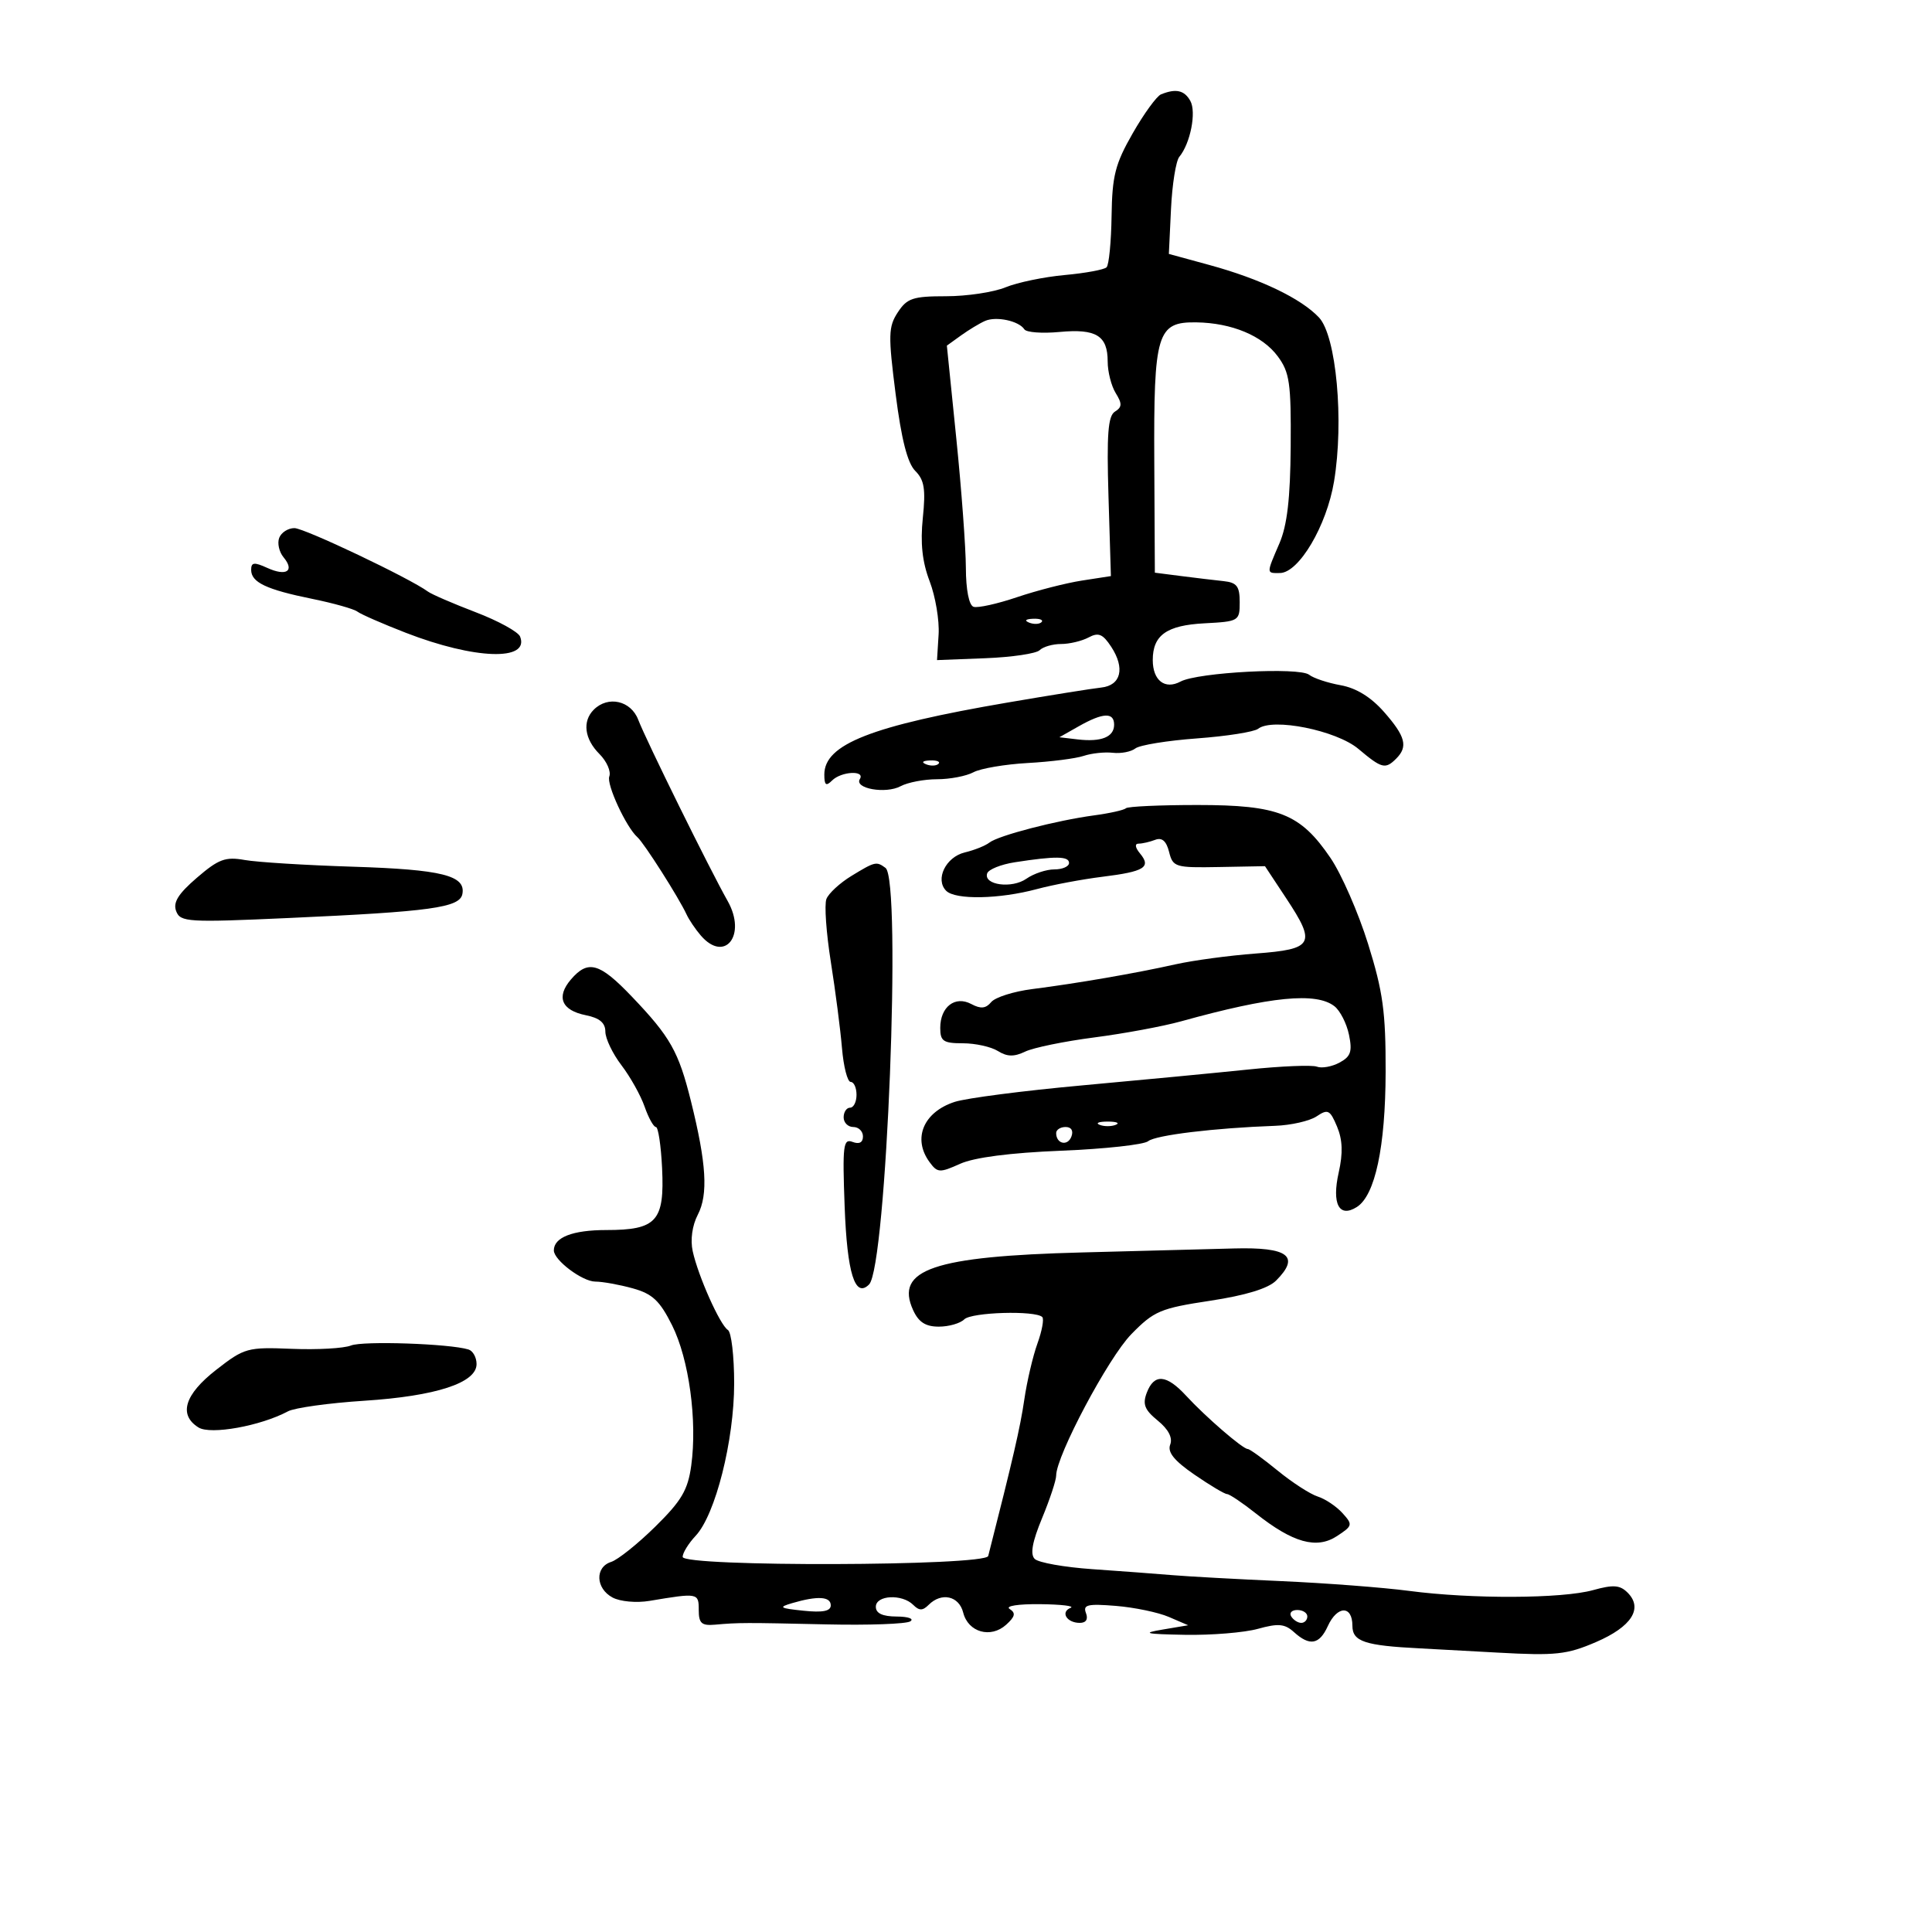 <svg xmlns="http://www.w3.org/2000/svg" width="300" height="300" viewBox="0 0 300 300" version="1.1">
	<path d="M 180.282 14.652 C 179.612 14.923, 177.634 17.644, 175.887 20.698 C 173.163 25.458, 172.695 27.291, 172.605 33.543 C 172.547 37.553, 172.198 41.137, 171.828 41.506 C 171.458 41.875, 168.533 42.416, 165.328 42.707 C 162.123 42.998, 157.983 43.858, 156.128 44.618 C 154.273 45.378, 150.121 46, 146.901 46 C 141.761 46, 140.846 46.305, 139.410 48.497 C 137.942 50.738, 137.907 52.040, 139.072 61.182 C 139.969 68.221, 140.911 71.911, 142.120 73.120 C 143.530 74.530, 143.758 75.947, 143.295 80.426 C 142.892 84.337, 143.206 87.252, 144.357 90.265 C 145.257 92.621, 145.882 96.337, 145.746 98.524 L 145.500 102.500 152.991 102.209 C 157.110 102.050, 160.913 101.487, 161.441 100.959 C 161.968 100.432, 163.465 100, 164.766 100 C 166.067 100, 167.987 99.542, 169.032 98.983 C 170.571 98.159, 171.238 98.434, 172.549 100.434 C 174.729 103.762, 174.071 106.437, 170.990 106.764 C 169.620 106.910, 163.100 107.953, 156.500 109.083 C 135.255 112.718, 128 115.567, 128 120.273 C 128 121.927, 128.267 122.133, 129.200 121.200 C 130.628 119.772, 134.382 119.573, 133.518 120.971 C 132.605 122.448, 137.539 123.317, 139.841 122.085 C 140.956 121.488, 143.503 121, 145.500 121 C 147.497 121, 150.042 120.513, 151.155 119.917 C 152.268 119.322, 156.070 118.675, 159.605 118.479 C 163.140 118.284, 167.038 117.787, 168.266 117.376 C 169.495 116.964, 171.536 116.746, 172.803 116.892 C 174.070 117.038, 175.645 116.733, 176.303 116.215 C 176.961 115.697, 181.267 114.997, 185.871 114.659 C 190.475 114.321, 194.750 113.646, 195.371 113.160 C 197.596 111.418, 207.510 113.410, 210.928 116.286 C 214.567 119.348, 215.112 119.488, 216.800 117.800 C 218.663 115.937, 218.253 114.358, 214.924 110.566 C 212.887 108.247, 210.605 106.838, 208.174 106.401 C 206.153 106.037, 203.954 105.307, 203.287 104.778 C 201.755 103.564, 185.997 104.396, 183.311 105.833 C 180.888 107.131, 179 105.667, 179 102.491 C 179 98.632, 181.151 97.099, 187 96.790 C 192.380 96.506, 192.500 96.434, 192.500 93.500 C 192.500 91.037, 192.053 90.453, 190 90.237 C 188.625 90.092, 185.661 89.738, 183.413 89.450 L 179.325 88.926 179.237 71.713 C 179.136 51.702, 179.660 49.964, 185.773 50.056 C 191.268 50.140, 196.038 52.129, 198.406 55.326 C 200.252 57.817, 200.490 59.475, 200.418 69.326 C 200.359 77.396, 199.873 81.575, 198.668 84.372 C 196.619 89.129, 196.616 89.005, 198.750 88.979 C 201.694 88.943, 206.003 81.650, 207.148 74.767 C 208.713 65.363, 207.502 52.163, 204.812 49.300 C 202.034 46.343, 195.695 43.306, 187.801 41.150 L 181.500 39.430 181.832 32.469 C 182.015 28.640, 182.596 24.987, 183.124 24.350 C 184.840 22.283, 185.801 17.396, 184.833 15.666 C 183.904 14.006, 182.595 13.714, 180.282 14.652 M 152.966 49.830 C 152.123 50.198, 150.442 51.213, 149.230 52.084 L 147.028 53.669 148.494 68.084 C 149.301 76.013, 149.969 85.050, 149.980 88.167 C 149.992 91.601, 150.463 93.988, 151.174 94.225 C 151.820 94.440, 154.858 93.768, 157.924 92.731 C 160.991 91.695, 165.525 90.533, 168 90.150 L 172.500 89.454 172.127 77.112 C 171.835 67.423, 172.050 64.586, 173.127 63.915 C 174.243 63.221, 174.266 62.684, 173.250 61.044 C 172.563 59.935, 172 57.726, 172 56.136 C 172 52.111, 170.209 51.014, 164.513 51.548 C 161.823 51.800, 159.370 51.616, 159.061 51.138 C 158.214 49.827, 154.699 49.073, 152.966 49.830 M 43.357 83.513 C 43.037 84.345, 43.341 85.706, 44.031 86.537 C 45.799 88.667, 44.469 89.535, 41.504 88.184 C 39.462 87.253, 39 87.309, 39 88.486 C 39 90.428, 41.346 91.541, 48.500 92.996 C 51.800 93.668, 54.950 94.557, 55.500 94.974 C 56.050 95.390, 59.425 96.866, 63 98.253 C 73.707 102.408, 82.269 102.696, 80.762 98.851 C 80.470 98.108, 77.367 96.405, 73.866 95.067 C 70.365 93.729, 67.028 92.287, 66.452 91.862 C 63.634 89.787, 47.279 82.012, 45.719 82.006 C 44.739 82.003, 43.676 82.681, 43.357 83.513 M 159.813 96.683 C 160.534 96.972, 161.397 96.936, 161.729 96.604 C 162.061 96.272, 161.471 96.036, 160.417 96.079 C 159.252 96.127, 159.015 96.364, 159.813 96.683 M 92.200 110.200 C 90.399 112.001, 90.750 114.750, 93.077 117.077 C 94.220 118.220, 94.909 119.794, 94.610 120.575 C 94.145 121.787, 97.243 128.472, 98.978 130 C 100.013 130.911, 105.417 139.406, 106.613 142 C 106.993 142.825, 107.980 144.287, 108.807 145.250 C 112.550 149.608, 115.988 145.206, 112.985 139.900 C 110.225 135.022, 100.350 115.003, 99.100 111.750 C 97.960 108.783, 94.413 107.987, 92.200 110.200 M 167.500 112.780 L 164.500 114.480 167.334 114.815 C 171.007 115.248, 173 114.445, 173 112.531 C 173 110.567, 171.267 110.646, 167.500 112.780 M 143.813 118.683 C 144.534 118.972, 145.397 118.936, 145.729 118.604 C 146.061 118.272, 145.471 118.036, 144.417 118.079 C 143.252 118.127, 143.015 118.364, 143.813 118.683 M 174.826 125.507 C 174.547 125.786, 172.335 126.282, 169.910 126.608 C 164.027 127.401, 155.037 129.737, 153.631 130.838 C 153.009 131.326, 151.292 132.012, 149.817 132.364 C 146.855 133.071, 145.162 136.562, 146.925 138.325 C 148.353 139.753, 155.179 139.624, 161 138.058 C 163.475 137.392, 168.064 136.530, 171.199 136.142 C 177.721 135.334, 178.797 134.665, 177.020 132.524 C 176.263 131.612, 176.173 131, 176.796 131 C 177.368 131, 178.529 130.734, 179.376 130.409 C 180.435 130.003, 181.110 130.590, 181.537 132.291 C 182.129 134.649, 182.489 134.758, 189.291 134.632 L 196.425 134.500 199.730 139.500 C 204.412 146.583, 203.967 147.388, 194.990 148.063 C 190.870 148.372, 185.250 149.130, 182.500 149.747 C 176.383 151.120, 167.261 152.695, 160.267 153.586 C 157.390 153.953, 154.530 154.862, 153.912 155.606 C 153.078 156.611, 152.287 156.689, 150.831 155.910 C 148.309 154.560, 146 156.334, 146 159.622 C 146 161.675, 146.481 162, 149.514 162 C 151.446 162, 153.893 162.541, 154.952 163.202 C 156.389 164.099, 157.462 164.122, 159.188 163.293 C 160.460 162.682, 165.282 161.692, 169.903 161.094 C 174.525 160.495, 180.600 159.369, 183.403 158.590 C 197.329 154.724, 204.379 154.031, 207.215 156.250 C 208.094 156.938, 209.109 158.931, 209.471 160.680 C 210.011 163.293, 209.746 164.066, 207.986 165.007 C 206.808 165.638, 205.231 165.919, 204.482 165.631 C 203.733 165.344, 198.931 165.544, 193.810 166.076 C 188.690 166.607, 177.075 167.717, 168 168.542 C 158.925 169.367, 150.034 170.519, 148.242 171.101 C 143.389 172.679, 141.665 176.792, 144.330 180.437 C 145.564 182.124, 145.907 182.144, 149.080 180.717 C 151.288 179.724, 156.853 179.003, 164.786 178.682 C 171.543 178.409, 177.618 177.744, 178.286 177.204 C 179.452 176.261, 188.554 175.158, 198 174.816 C 200.475 174.727, 203.376 174.064, 204.448 173.344 C 206.192 172.172, 206.523 172.337, 207.612 174.927 C 208.476 176.984, 208.552 179.048, 207.873 182.069 C 206.777 186.947, 207.937 189.160, 210.681 187.429 C 213.528 185.634, 215.131 178.121, 215.160 166.446 C 215.183 157.144, 214.751 153.995, 212.438 146.577 C 210.927 141.729, 208.297 135.716, 206.595 133.215 C 201.914 126.338, 198.548 125, 185.932 125 C 180.103 125, 175.105 125.228, 174.826 125.507 M 30.579 136.291 C 27.669 138.795, 26.837 140.134, 27.356 141.484 C 28.008 143.186, 29.139 143.255, 44.777 142.550 C 66.942 141.552, 71.394 140.937, 71.799 138.817 C 72.348 135.947, 68.616 135.017, 54.817 134.582 C 47.493 134.352, 39.925 133.883, 38 133.540 C 34.999 133.006, 33.941 133.398, 30.579 136.291 M 157.578 133.892 C 155.421 134.226, 153.490 135.005, 153.287 135.623 C 152.694 137.428, 157.123 138.027, 159.379 136.447 C 160.515 135.651, 162.470 135, 163.723 135 C 164.975 135, 166 134.550, 166 134 C 166 132.937, 163.912 132.910, 157.578 133.892 M 132.216 136.009 C 130.410 137.111, 128.659 138.726, 128.324 139.599 C 127.989 140.472, 128.297 144.857, 129.008 149.343 C 129.719 153.829, 130.500 159.863, 130.743 162.750 C 130.986 165.637, 131.593 168, 132.093 168 C 132.592 168, 133 168.900, 133 170 C 133 171.100, 132.550 172, 132 172 C 131.450 172, 131 172.675, 131 173.500 C 131 174.325, 131.675 175, 132.500 175 C 133.325 175, 134 175.661, 134 176.469 C 134 177.411, 133.420 177.715, 132.381 177.316 C 130.937 176.762, 130.804 177.844, 131.155 187.322 C 131.540 197.721, 132.765 201.636, 134.949 199.450 C 137.663 196.735, 140.033 136.626, 137.500 134.765 C 136.087 133.727, 135.879 133.776, 132.216 136.009 M 88.651 152.094 C 86.324 154.812, 87.194 156.889, 90.976 157.645 C 93.095 158.069, 94 158.831, 94 160.192 C 94 161.260, 95.123 163.606, 96.496 165.406 C 97.869 167.205, 99.488 170.100, 100.094 171.839 C 100.700 173.578, 101.489 175.001, 101.848 175.002 C 102.207 175.003, 102.639 177.870, 102.808 181.373 C 103.207 189.625, 101.968 191, 94.129 191 C 88.925 191, 86 192.137, 86 194.161 C 86 195.672, 90.423 199, 92.439 199.006 C 93.572 199.009, 96.191 199.481, 98.258 200.055 C 101.317 200.904, 102.453 201.973, 104.366 205.799 C 106.990 211.049, 108.291 220.596, 107.335 227.575 C 106.814 231.372, 105.834 233.037, 101.752 237.055 C 99.029 239.735, 95.946 242.200, 94.901 242.532 C 92.356 243.339, 92.484 246.653, 95.114 248.061 C 96.296 248.694, 98.831 248.924, 100.864 248.583 C 108.396 247.321, 108.500 247.340, 108.500 250 C 108.500 252.058, 108.942 252.461, 111 252.281 C 114.776 251.950, 115.576 251.948, 128.346 252.234 C 134.861 252.381, 140.711 252.169, 141.346 251.765 C 141.981 251.361, 141.037 251.024, 139.250 251.015 C 137.035 251.005, 136 250.522, 136 249.500 C 136 247.686, 140.075 247.475, 141.800 249.200 C 142.733 250.133, 143.267 250.133, 144.200 249.200 C 146.201 247.199, 148.914 247.809, 149.566 250.406 C 150.333 253.464, 153.842 254.453, 156.237 252.286 C 157.636 251.019, 157.758 250.464, 156.774 249.839 C 156.050 249.379, 158.089 249.058, 161.500 249.094 C 164.800 249.129, 166.935 249.386, 166.244 249.664 C 164.624 250.317, 165.649 252, 167.666 252 C 168.645 252, 168.998 251.437, 168.626 250.469 C 168.133 249.183, 168.879 249.006, 173.269 249.362 C 176.146 249.596, 179.850 250.368, 181.500 251.078 L 184.500 252.369 180.500 253.043 C 177.220 253.595, 177.850 253.741, 184 253.853 C 188.125 253.927, 193.229 253.509, 195.341 252.922 C 198.489 252.048, 199.497 252.139, 200.920 253.428 C 203.374 255.649, 204.867 255.386, 206.182 252.500 C 207.644 249.292, 210 249.254, 210 252.439 C 210 254.894, 211.890 255.527, 220.500 255.959 C 221.600 256.014, 227.048 256.311, 232.607 256.619 C 241.555 257.114, 243.301 256.926, 247.824 254.980 C 253.352 252.602, 255.178 249.749, 252.734 247.305 C 251.544 246.116, 250.518 246.040, 247.381 246.911 C 242.552 248.252, 228.519 248.313, 218.822 247.035 C 214.795 246.505, 205.875 245.822, 199 245.518 C 192.125 245.214, 184.475 244.794, 182 244.585 C 179.525 244.376, 173.948 243.959, 169.606 243.658 C 165.264 243.358, 161.242 242.642, 160.667 242.067 C 159.941 241.341, 160.290 239.413, 161.811 235.742 C 163.015 232.838, 164 229.861, 164 229.128 C 164 226.073, 172.104 210.819, 175.659 207.184 C 179.191 203.571, 180.175 203.152, 187.895 201.983 C 193.422 201.145, 196.923 200.077, 198.145 198.855 C 201.932 195.068, 200.049 193.631, 191.598 193.860 C 188.244 193.951, 177.625 194.229, 168 194.479 C 144.961 195.076, 138.919 197.137, 141.783 203.422 C 142.641 205.306, 143.717 206, 145.779 206 C 147.330 206, 149.109 205.491, 149.732 204.868 C 150.847 203.753, 160.793 203.459, 161.844 204.511 C 162.141 204.807, 161.803 206.657, 161.093 208.620 C 160.383 210.584, 159.463 214.510, 159.050 217.345 C 158.424 221.637, 157.305 226.486, 153.451 241.613 C 153.049 243.194, 106 243.331, 106 241.751 C 106 241.134, 106.911 239.659, 108.025 238.473 C 111.087 235.214, 114 223.677, 114 214.812 C 114 210.580, 113.563 206.848, 113.028 206.518 C 111.810 205.765, 108.416 198.171, 107.564 194.292 C 107.175 192.519, 107.485 190.293, 108.357 188.614 C 109.987 185.470, 109.697 180.669, 107.292 171 C 105.368 163.264, 104.099 161.019, 98.112 154.750 C 93.089 149.491, 91.309 148.991, 88.651 152.094 M 170.750 174.662 C 171.438 174.940, 172.563 174.940, 173.250 174.662 C 173.938 174.385, 173.375 174.158, 172 174.158 C 170.625 174.158, 170.063 174.385, 170.750 174.662 M 164 175.941 C 164 177.617, 165.774 178.033, 166.364 176.494 C 166.712 175.587, 166.361 175, 165.469 175 C 164.661 175, 164 175.423, 164 175.941 M 54.500 208.929 C 53.400 209.374, 49.267 209.607, 45.315 209.446 C 38.410 209.166, 37.952 209.293, 33.565 212.711 C 28.654 216.537, 27.686 219.698, 30.825 221.658 C 32.698 222.828, 40.465 221.427, 44.716 219.152 C 45.745 218.602, 51.067 217.862, 56.543 217.509 C 67.699 216.789, 74 214.735, 74 211.817 C 74 210.783, 73.438 209.762, 72.750 209.549 C 69.841 208.645, 56.337 208.187, 54.500 208.929 M 178.076 216.250 C 177.388 218.051, 177.728 218.917, 179.777 220.590 C 181.437 221.946, 182.116 223.256, 181.708 224.319 C 181.257 225.493, 182.325 226.816, 185.470 228.979 C 187.885 230.641, 190.165 232, 190.536 232 C 190.908 232, 192.932 233.362, 195.034 235.027 C 200.764 239.565, 204.449 240.591, 207.601 238.526 C 210.047 236.923, 210.087 236.754, 208.452 234.947 C 207.508 233.904, 205.783 232.750, 204.618 232.382 C 203.453 232.014, 200.654 230.203, 198.397 228.357 C 196.140 226.511, 194.049 225, 193.750 225 C 192.977 225, 187.198 220.007, 184.200 216.750 C 181.128 213.412, 179.220 213.256, 178.076 216.250 M 123 248.934 C 120.821 249.574, 121.045 249.725, 124.750 250.110 C 127.761 250.424, 129 250.181, 129 249.276 C 129 247.893, 126.942 247.776, 123 248.934 M 200.500 251 C 200.840 251.550, 201.541 252, 202.059 252 C 202.577 252, 203 251.550, 203 251 C 203 250.450, 202.298 250, 201.441 250 C 200.584 250, 200.160 250.450, 200.500 251" stroke="none" fill="black" fill-rule="evenodd"/>
</svg>